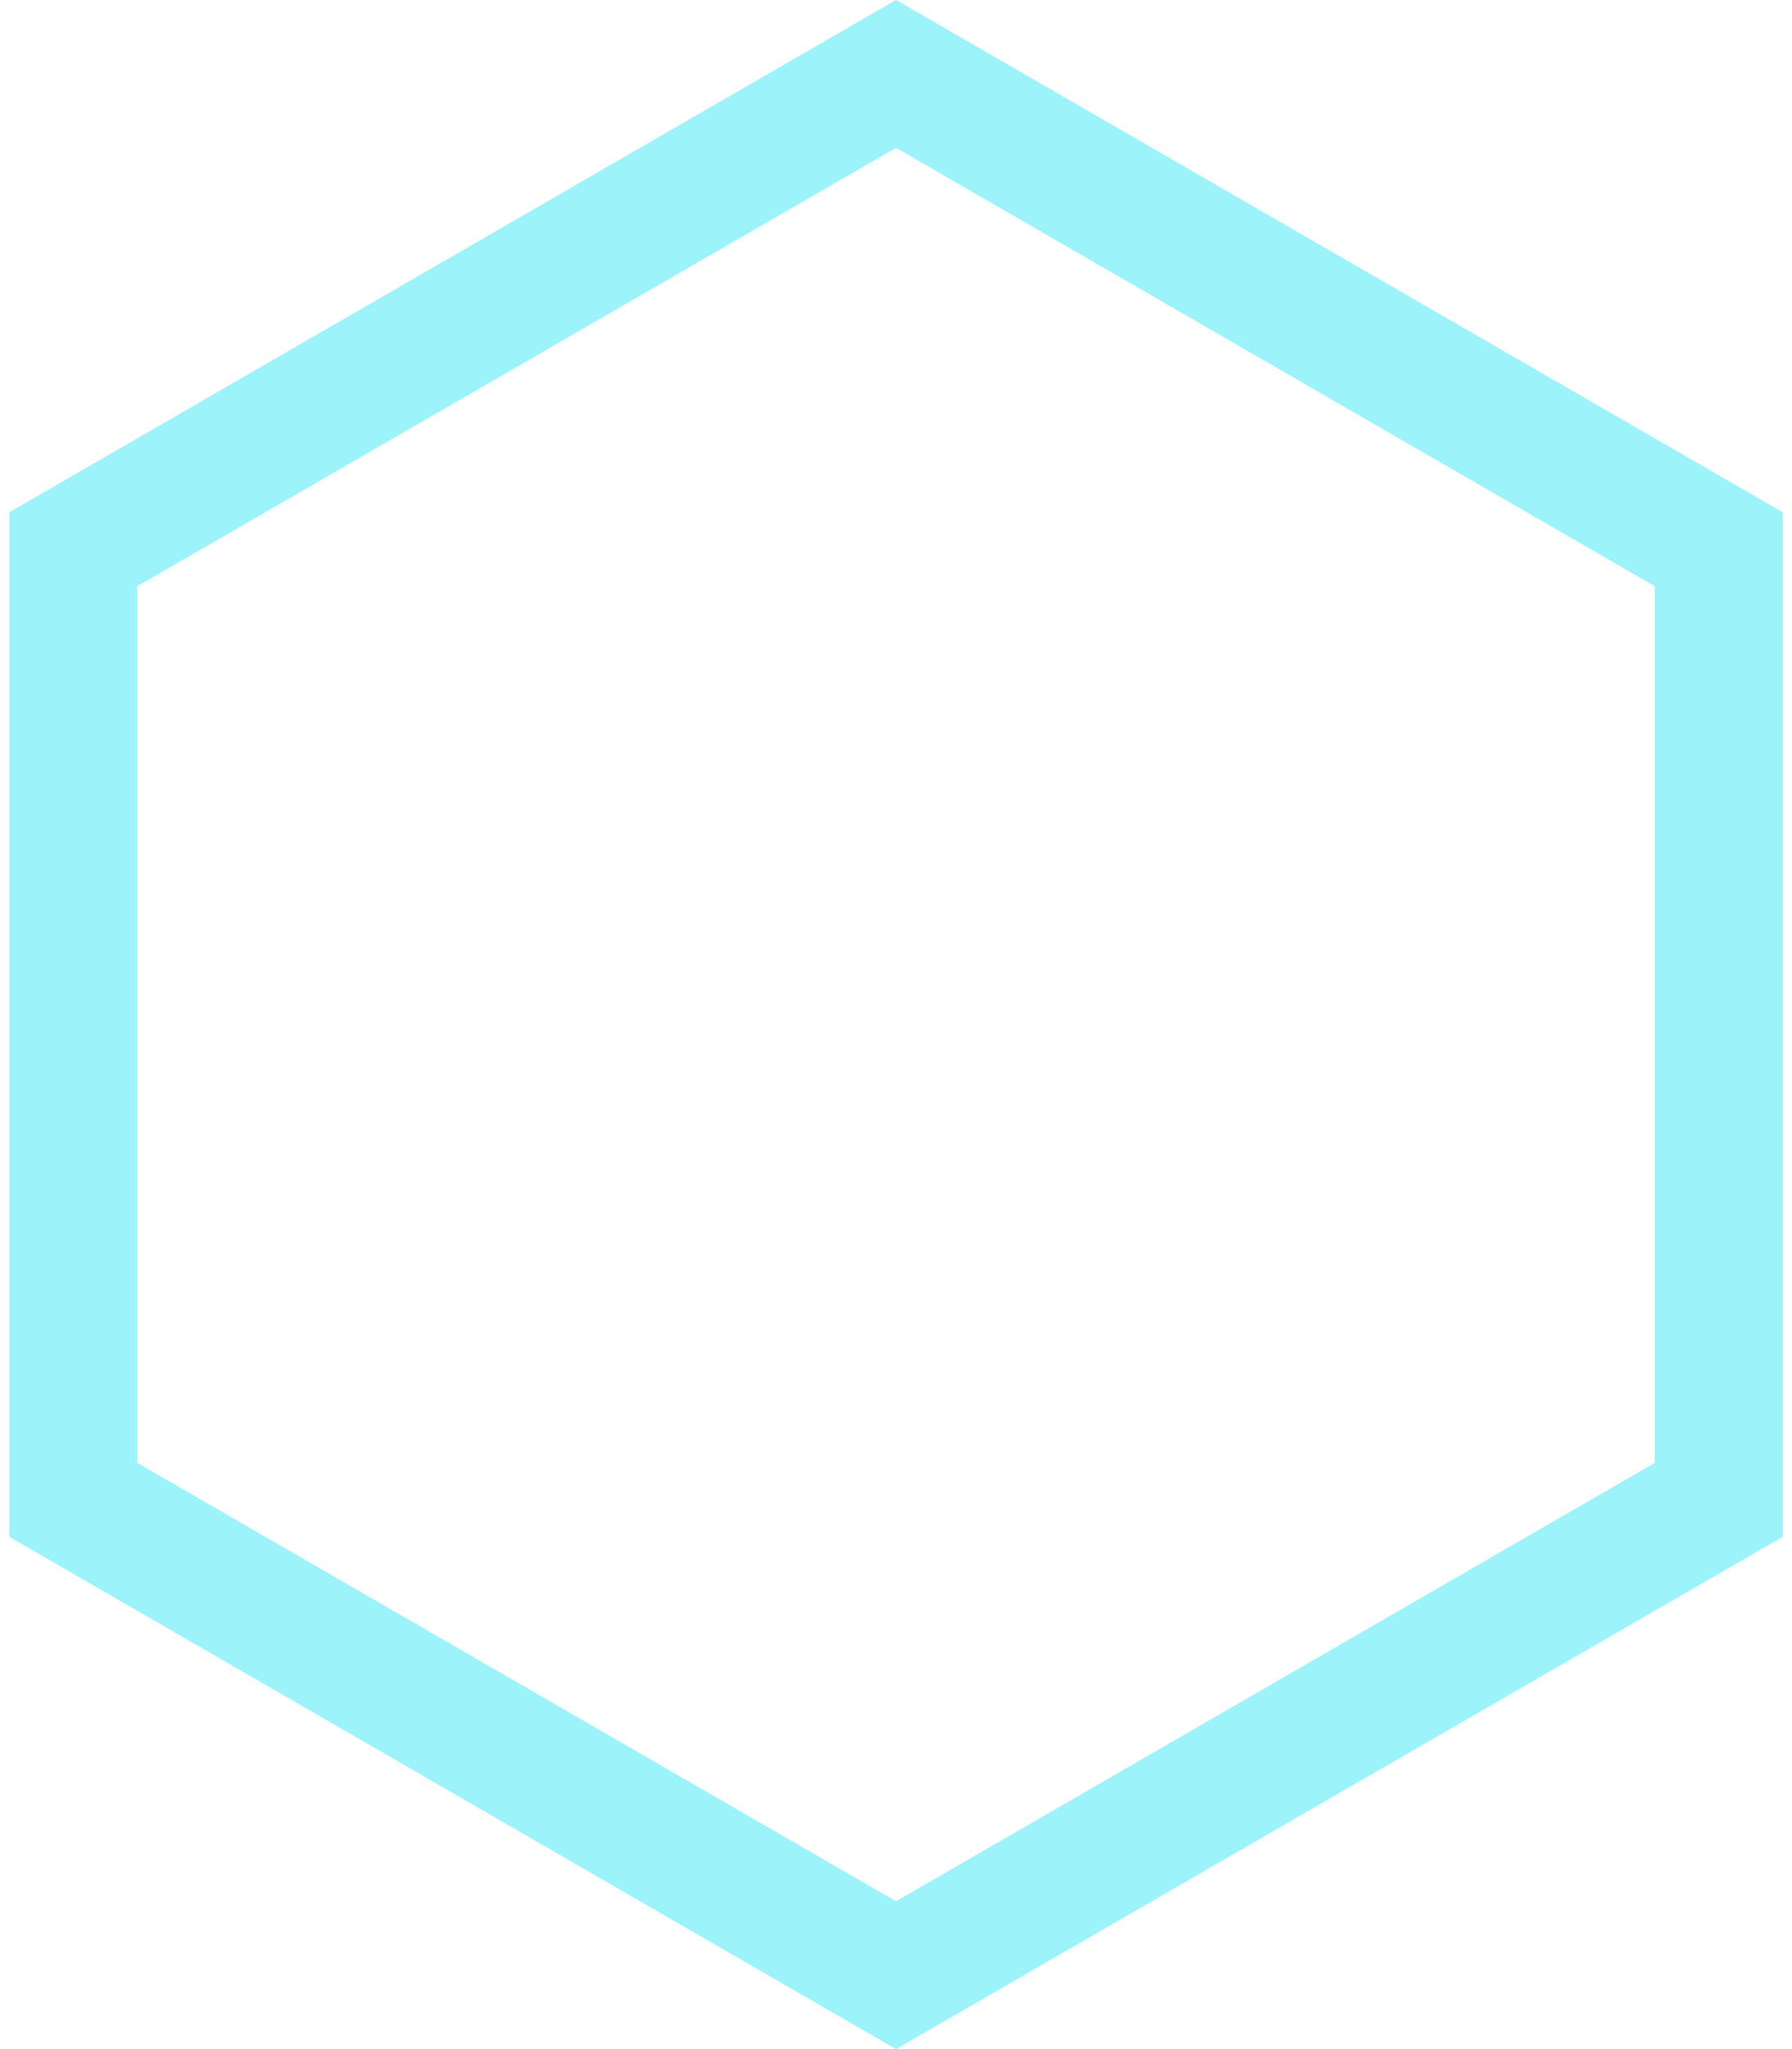 <svg width="14" height="16" viewBox="0 0 14 16" fill="none" xmlns="http://www.w3.org/2000/svg">
<path d="M0.572 4.289L7 0.577L13.428 4.289V11.711L7 15.423L0.572 11.711V4.289Z" stroke="#9CF3FA"/>
</svg>
